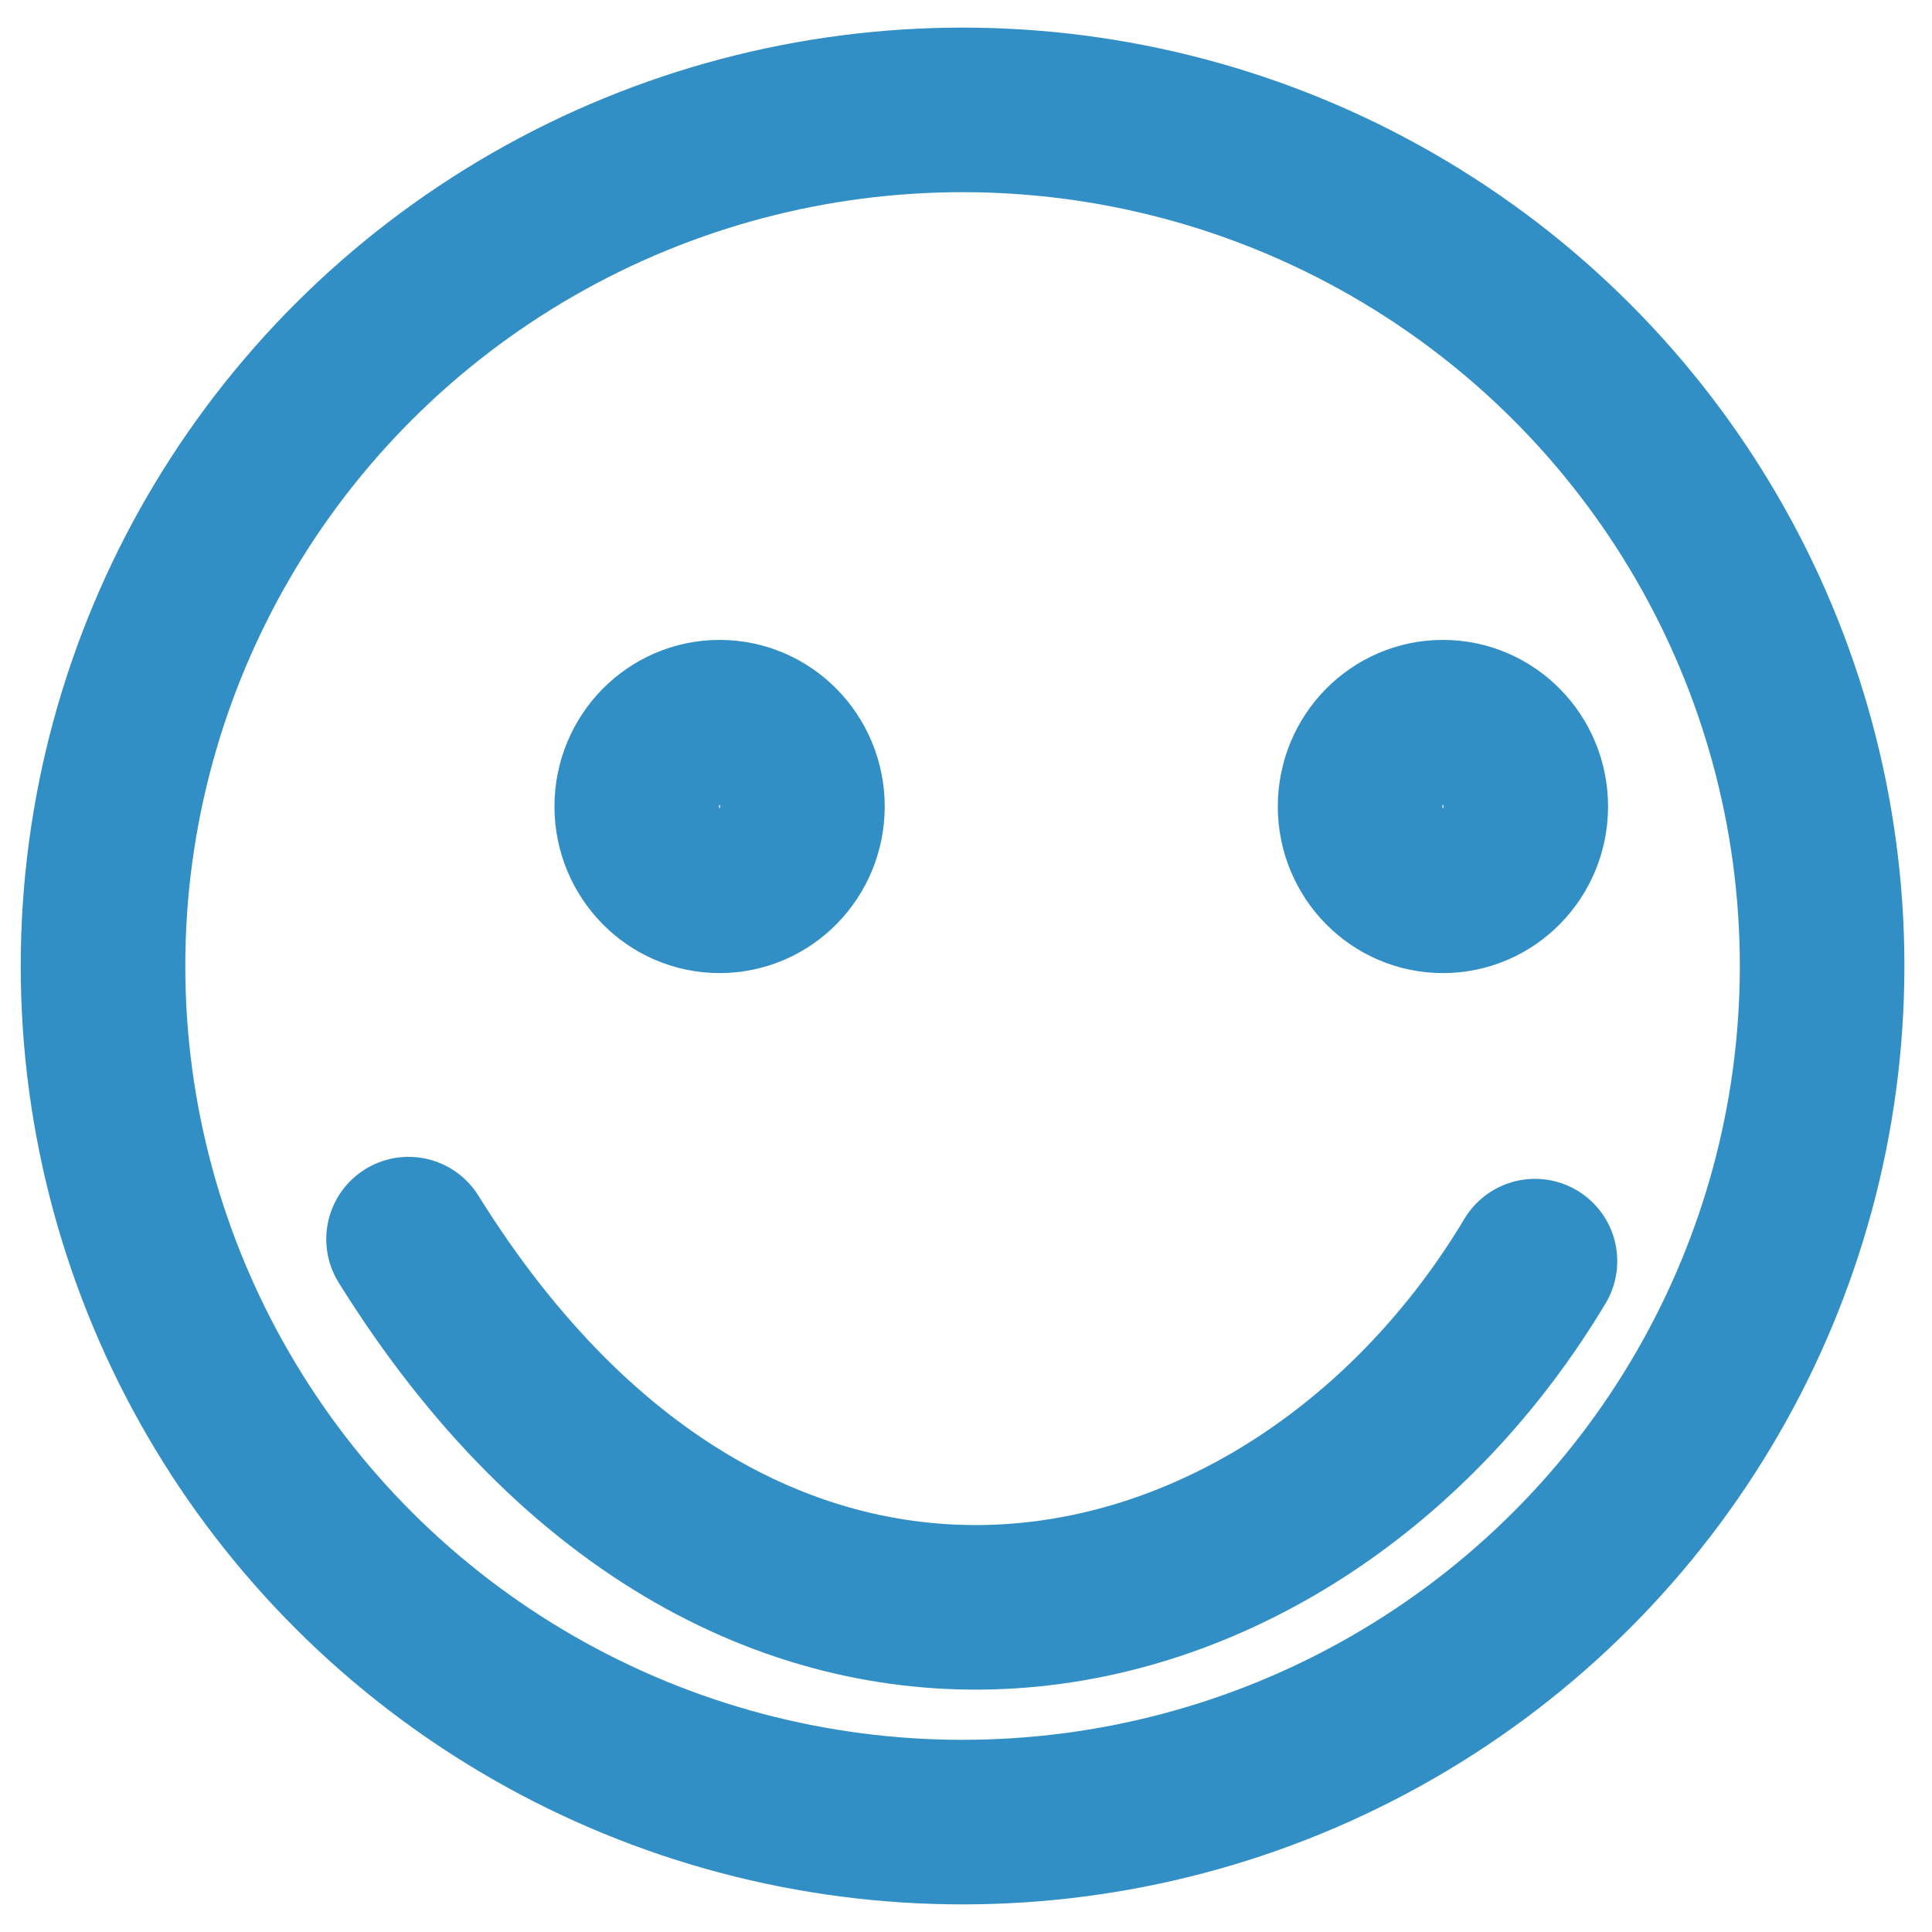 <?xml-stylesheet type="text/css" href="ratings.css"?>
<svg xmlns:dc="http://purl.org/dc/elements/1.1/" xmlns:cc="http://creativecommons.org/ns#" xmlns:rdf="http://www.w3.org/1999/02/22-rdf-syntax-ns#" xmlns="http://www.w3.org/2000/svg" width="14.111mm" height="14.111mm" viewBox="0 0 50 50" version="1.1">
 <g transform="translate(-330,-673.077)" fill="none" stroke="#328fc5" stroke-width="4.259" stroke-linecap="round" stroke-dashoffset="39.949">
  <ellipse cx="354.911" cy="698.077" rx="22.245" ry="22.156"/>
  <ellipse cx="348.623" cy="693.949" rx="2.144" ry="2.182"/>
  <ellipse cx="367.343" cy="693.949" rx="2.144" ry="2.182"/>
  <path d="m340.573 705.146c8.86 14.233 22.96 10.912 29.152 0.569"/>
 </g>
</svg>
